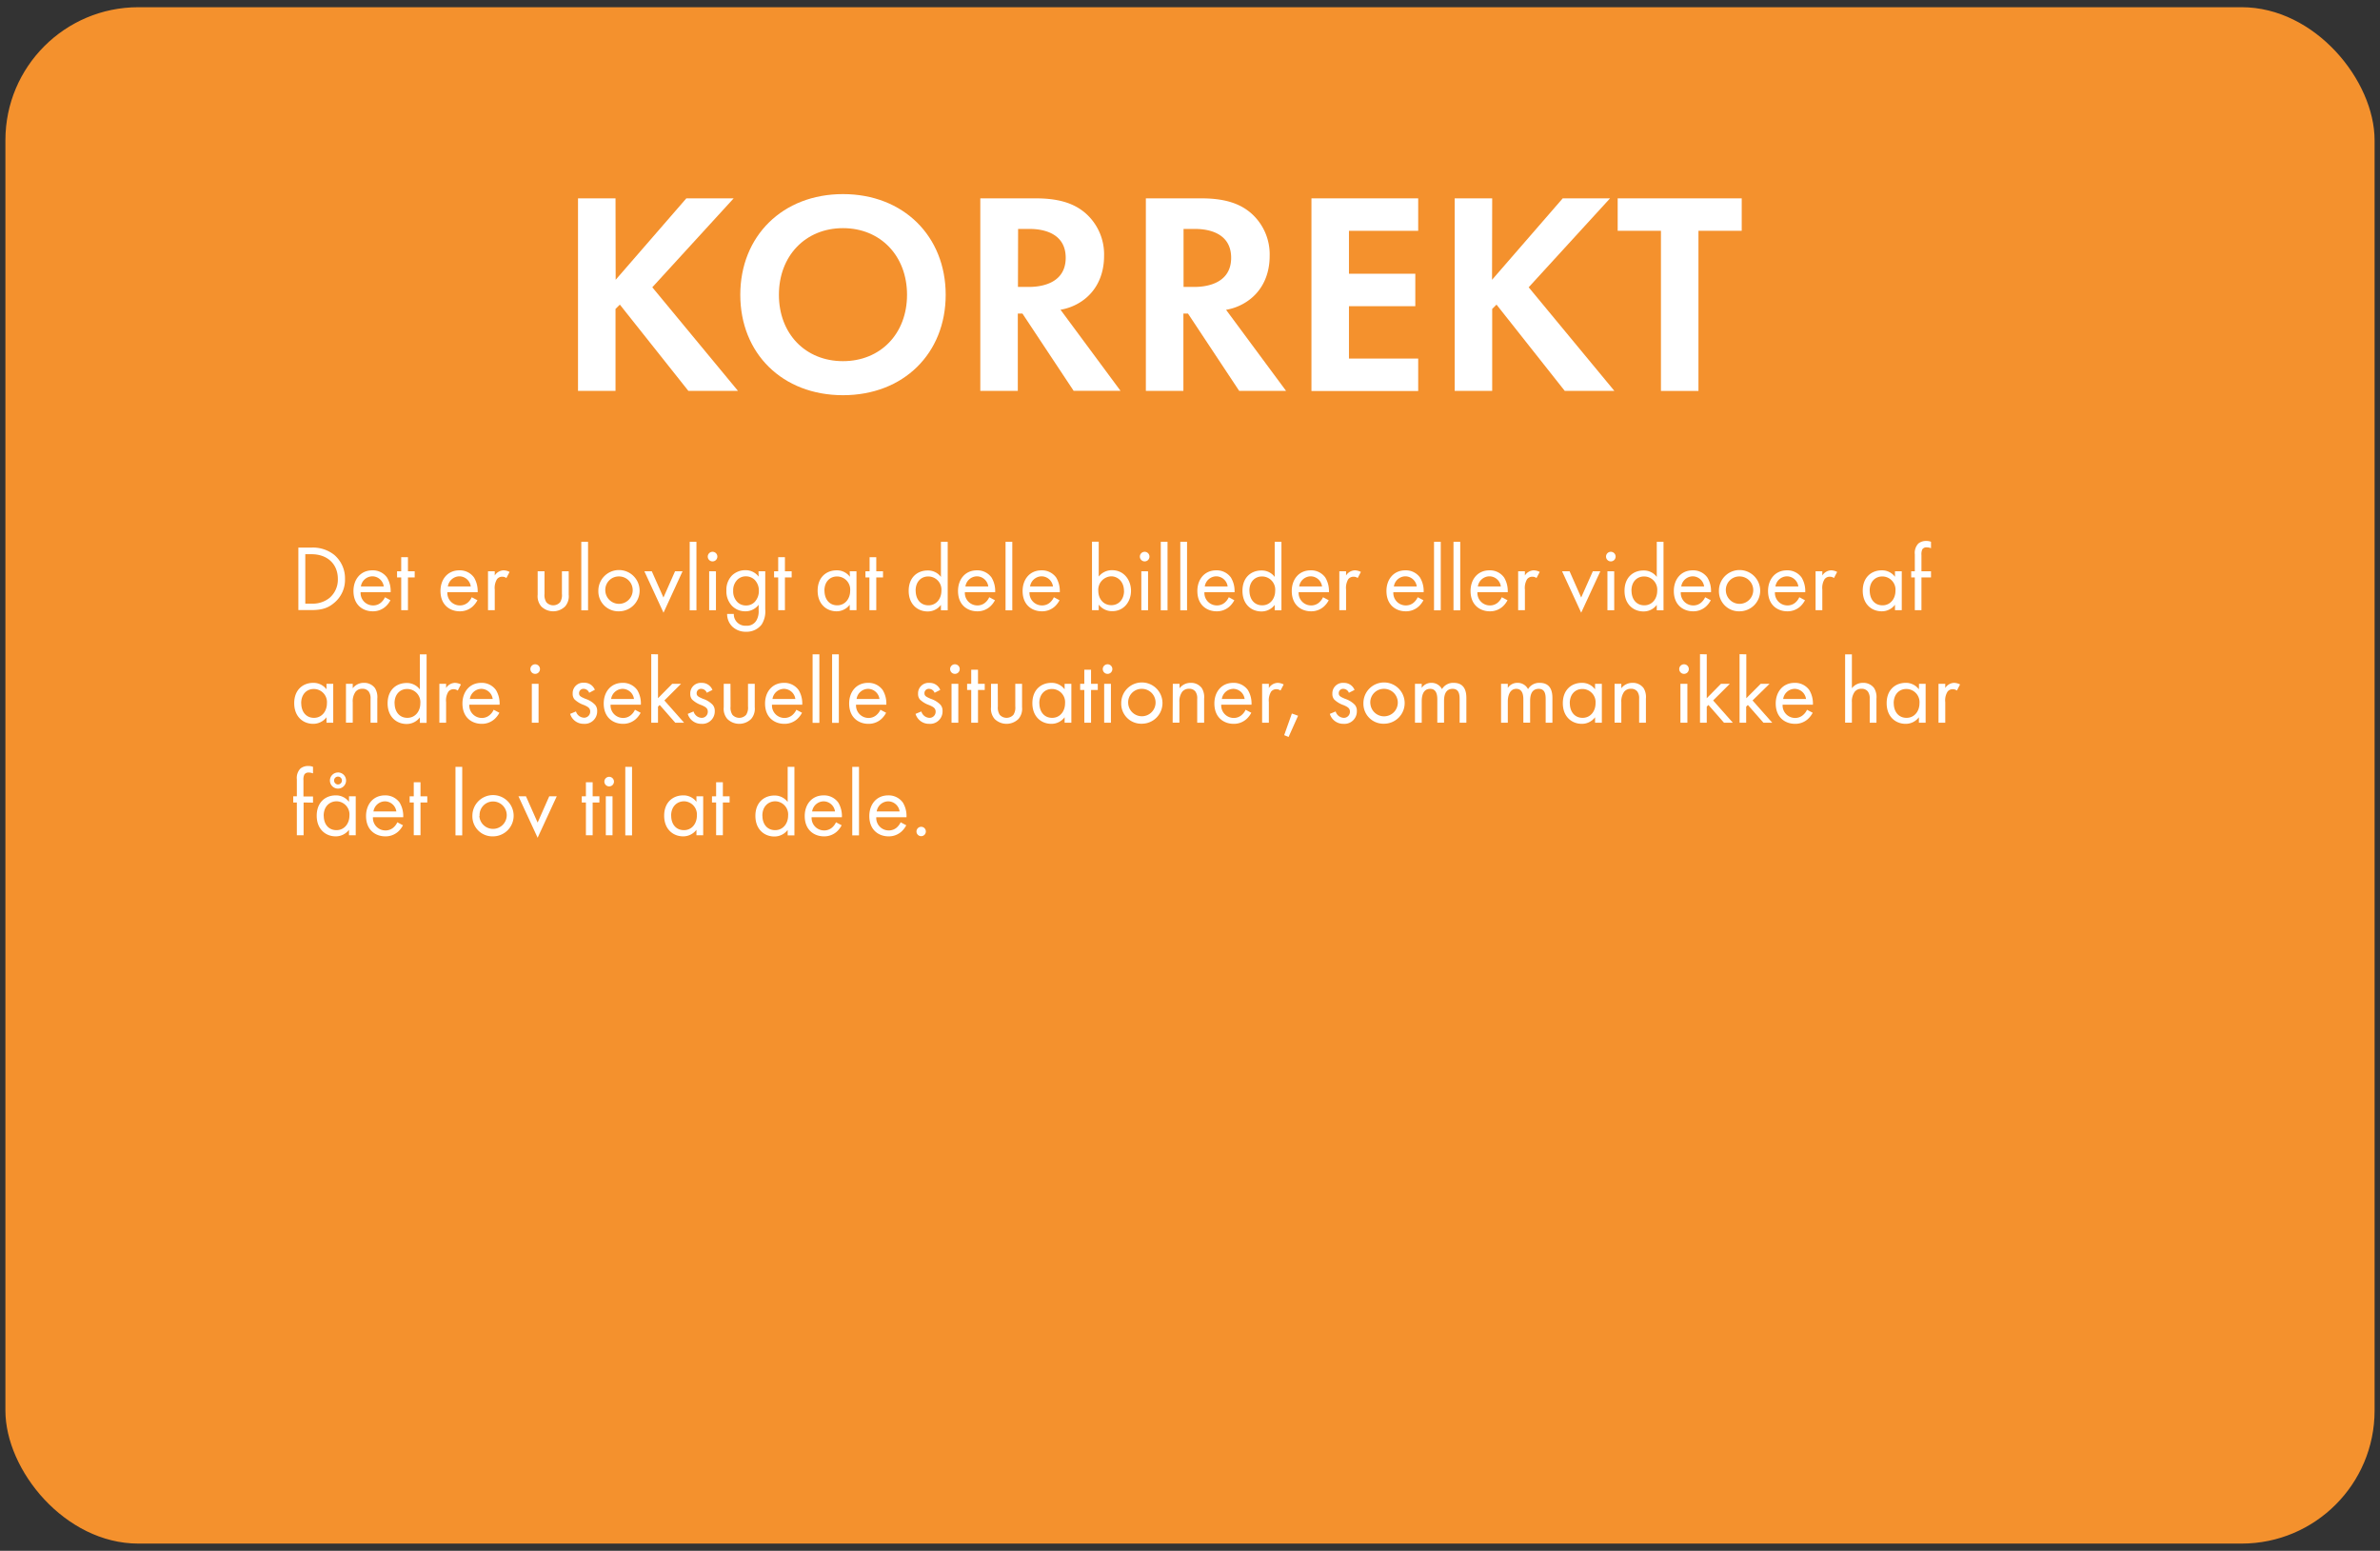 <svg id="Layer_1" data-name="Layer 1" xmlns="http://www.w3.org/2000/svg" width="660" height="430" viewBox="0 0 660 430"><rect x="0" y="0" width="660" height="430" fill="#333333" stroke="none"/><defs><style>.cls-1{fill:#f4912d;}.cls-2{fill:#fff;}</style></defs><title>dilemma_1_korrekt</title><rect class="cls-1" x="1.5" y="2" width="657" height="426" rx="36.87" ry="36.87"/><path class="cls-2" d="M170.73,77.58,190.33,55h13.12L180.89,79.66l23.76,28.72H190.89l-19-23.92-1.2,1.2v22.72h-10.4V55h10.4Z"/><path class="cls-2" d="M262.25,81.74c0,16.24-11.68,27.84-28.48,27.84S205.29,98,205.29,81.74,217,53.82,233.77,53.82,262.25,65.5,262.25,81.74Zm-10.72,0c0-10.8-7.36-18.48-17.76-18.48S216,70.94,216,81.74s7.36,18.4,17.76,18.4S251.53,92.54,251.53,81.74Z"/><path class="cls-2" d="M287.29,55c7.36,0,11.12,1.92,13.6,4a15.16,15.16,0,0,1,5.28,12c0,5.2-2.08,9.76-6.24,12.56a14.79,14.79,0,0,1-5.84,2.32l16.64,22.48h-13L283.53,86.94h-1.28v21.44h-10.4V55Zm-5,24.56h3c2,0,10.24-.24,10.24-8.08s-8.16-8-10.08-8h-3.12Z"/><path class="cls-2" d="M333.21,55c7.36,0,11.12,1.92,13.6,4a15.16,15.16,0,0,1,5.28,12c0,5.2-2.08,9.76-6.24,12.56A14.79,14.79,0,0,1,340,85.9l16.64,22.48h-13L329.44,86.94h-1.27v21.44H317.76V55Zm-5,24.56h2.95c2,0,10.25-.24,10.25-8.08s-8.16-8-10.08-8h-3.12Z"/><path class="cls-2" d="M393.28,64h-19.2V75.9h18.4v9h-18.4V99.42h19.2v9h-29.6V55h29.6Z"/><path class="cls-2" d="M413.76,77.58,433.36,55h13.12L423.92,79.66l23.76,28.72H433.92L415,84.46l-1.2,1.2v22.72h-10.4V55h10.4Z"/><path class="cls-2" d="M471,64v44.4h-10.4V64h-12V55H483v9Z"/><path class="cls-2" d="M82.74,151.84h3.53a9.49,9.49,0,0,1,6.4,2,8.49,8.49,0,0,1,3,6.66,8.26,8.26,0,0,1-3,6.66c-1.59,1.35-3.25,2-6.34,2H82.74Zm1.92,15.53h1.69a7.44,7.44,0,0,0,5-1.56,6.65,6.65,0,0,0,2.34-5.28c0-4.16-2.92-6.86-7.31-6.86H84.66Z"/><path class="cls-2" d="M108.27,166.43a6.26,6.26,0,0,1-1.33,1.74,5.22,5.22,0,0,1-3.59,1.33c-2.6,0-5.33-1.64-5.33-5.64,0-3.23,2-5.72,5.23-5.72a4.83,4.83,0,0,1,4.08,2,7.26,7.26,0,0,1,1,4.06H100a3.45,3.45,0,0,0,3.43,3.67,3.28,3.28,0,0,0,2.21-.78,4.5,4.5,0,0,0,1.12-1.49Zm-1.85-3.82a3.22,3.22,0,0,0-3.17-2.81,3.27,3.27,0,0,0-3.17,2.81Z"/><path class="cls-2" d="M113.13,160.11v9.08h-1.87v-9.08h-1.15V158.4h1.15v-3.9h1.87v3.9H115v1.71Z"/><path class="cls-2" d="M132.4,166.43a6.45,6.45,0,0,1-1.33,1.74,5.22,5.22,0,0,1-3.59,1.33c-2.6,0-5.33-1.64-5.33-5.64,0-3.23,2-5.72,5.23-5.72a4.84,4.84,0,0,1,4.08,2,7.34,7.34,0,0,1,1,4.06h-8.4a3.46,3.46,0,0,0,3.44,3.67,3.3,3.3,0,0,0,2.21-.78,4.34,4.34,0,0,0,1.11-1.49Zm-1.85-3.82a3.23,3.23,0,0,0-3.17-2.81,3.29,3.29,0,0,0-3.18,2.81Z"/><path class="cls-2" d="M135.33,158.4h1.87v1.17a3,3,0,0,1,2.45-1.43,3.86,3.86,0,0,1,1.66.44l-.88,1.69a1.9,1.9,0,0,0-1.09-.36,1.81,1.81,0,0,0-1.51.67,4.68,4.68,0,0,0-.63,2.91v5.7h-1.87Z"/><path class="cls-2" d="M151,164.69a3.66,3.66,0,0,0,.52,2.31,2.56,2.56,0,0,0,3.79,0,3.66,3.66,0,0,0,.52-2.31V158.4h1.88v6.5a4.29,4.29,0,0,1-1,3.25,4.72,4.72,0,0,1-6.61,0,4.33,4.33,0,0,1-1-3.25v-6.5H151Z"/><path class="cls-2" d="M163.07,150.23v19H161.2v-19Z"/><path class="cls-2" d="M165.93,163.83a5.72,5.72,0,1,1,5.72,5.67A5.54,5.54,0,0,1,165.93,163.83Zm1.93,0a3.8,3.8,0,1,0,3.79-4A3.74,3.74,0,0,0,167.86,163.83Z"/><path class="cls-2" d="M180.75,158.4l3.23,7.28,3.22-7.28h2.08L184,169.89l-5.31-11.49Z"/><path class="cls-2" d="M193.13,150.23v19h-1.87v-19Z"/><path class="cls-2" d="M197.6,153a1.33,1.33,0,1,1-1.33,1.32A1.33,1.33,0,0,1,197.6,153Zm.94,5.41v10.79h-1.88V158.4Z"/><path class="cls-2" d="M210.34,158.4h1.87v10.53a6.8,6.8,0,0,1-1,4.24,5.24,5.24,0,0,1-4.31,2,5.34,5.34,0,0,1-3.85-1.46,4.86,4.86,0,0,1-1.41-3.48h1.85a3.2,3.2,0,0,0,3.43,3.27,3,3,0,0,0,2.86-1.5,5,5,0,0,0,.6-2.76v-1.56a4.53,4.53,0,0,1-3.69,1.82A5.12,5.12,0,0,1,203,168a5.82,5.82,0,0,1-1.56-4.26,5.66,5.66,0,0,1,1.56-4.19,5.32,5.32,0,0,1,3.69-1.45,4.49,4.49,0,0,1,3.69,1.79Zm-5.93,2.42a4.09,4.09,0,0,0-1.09,3,4.16,4.16,0,0,0,1.22,3.17,3.27,3.27,0,0,0,2.32.89,3.23,3.23,0,0,0,2.36-.91,4.39,4.39,0,0,0,1.22-3.12,4.26,4.26,0,0,0-1.14-3.05,3.49,3.49,0,0,0-2.44-1A3.31,3.31,0,0,0,204.41,160.82Z"/><path class="cls-2" d="M217.67,160.11v9.08H215.8v-9.08h-1.14V158.4h1.14v-3.9h1.87v3.9h1.87v1.71Z"/><path class="cls-2" d="M235.64,158.4h1.87v10.79h-1.87v-1.51A4.56,4.56,0,0,1,232,169.5c-2.73,0-5.26-1.92-5.26-5.72s2.5-5.64,5.26-5.64a4.47,4.47,0,0,1,3.69,1.79Zm-7,5.38c0,2.31,1.3,4.06,3.53,4.06s3.59-1.9,3.59-4a3.65,3.65,0,0,0-3.59-4C230.31,159.8,228.62,161.15,228.62,163.78Z"/><path class="cls-2" d="M243,160.11v9.08H241.1v-9.08H240V158.4h1.15v-3.9H243v3.9h1.87v1.71Z"/><path class="cls-2" d="M260.93,150.23h1.88v19h-1.88v-1.51a4.53,4.53,0,0,1-3.69,1.82c-2.73,0-5.25-1.92-5.25-5.72s2.5-5.64,5.25-5.64a4.45,4.45,0,0,1,3.69,1.79Zm-7,13.55c0,2.31,1.3,4.06,3.54,4.06s3.59-1.9,3.59-4a3.66,3.66,0,0,0-3.59-4C255.6,159.8,253.91,161.15,253.91,163.78Z"/><path class="cls-2" d="M275.91,166.43a6.26,6.26,0,0,1-1.33,1.74A5.19,5.19,0,0,1,271,169.5c-2.6,0-5.33-1.64-5.33-5.64,0-3.23,2-5.72,5.22-5.72a4.83,4.83,0,0,1,4.08,2,7.26,7.26,0,0,1,1,4.06h-8.4a3.46,3.46,0,0,0,3.43,3.67,3.26,3.26,0,0,0,2.21-.78,4.24,4.24,0,0,0,1.12-1.49Zm-1.85-3.82a3.22,3.22,0,0,0-3.17-2.81,3.29,3.29,0,0,0-3.17,2.81Z"/><path class="cls-2" d="M280.72,150.23v19h-1.87v-19Z"/><path class="cls-2" d="M293.82,166.43a6.41,6.41,0,0,1-1.32,1.74,5.22,5.22,0,0,1-3.59,1.33c-2.6,0-5.33-1.64-5.33-5.64,0-3.23,2-5.72,5.23-5.72a4.84,4.84,0,0,1,4.08,2,7.34,7.34,0,0,1,1,4.06h-8.4a3.46,3.46,0,0,0,3.44,3.67,3.3,3.3,0,0,0,2.21-.78,4.34,4.34,0,0,0,1.11-1.49ZM292,162.61a3.23,3.23,0,0,0-3.17-2.81,3.29,3.29,0,0,0-3.18,2.81Z"/><path class="cls-2" d="M304.69,169.19h-1.87v-19h1.87v9.68a4.63,4.63,0,0,1,3.69-1.77c3.38,0,5.26,2.81,5.26,5.72s-1.9,5.64-5.18,5.64a4.59,4.59,0,0,1-3.77-1.82Zm7-5.33c0-2.65-1.79-4.06-3.53-4.06a3.74,3.74,0,0,0-3.59,4c0,2.21,1.4,4,3.61,4S311.71,166,311.71,163.86Z"/><path class="cls-2" d="M317.43,153a1.33,1.33,0,1,1-1.33,1.32A1.33,1.33,0,0,1,317.43,153Zm.94,5.41v10.79H316.5V158.4Z"/><path class="cls-2" d="M323.77,150.23v19H321.9v-19Z"/><path class="cls-2" d="M329.18,150.23v19h-1.87v-19Z"/><path class="cls-2" d="M342.29,166.43a6.45,6.45,0,0,1-1.33,1.74,5.22,5.22,0,0,1-3.59,1.33c-2.6,0-5.33-1.64-5.33-5.64,0-3.23,2-5.72,5.23-5.72a4.84,4.84,0,0,1,4.08,2,7.18,7.18,0,0,1,1,4.06H334a3.45,3.45,0,0,0,3.43,3.67,3.3,3.3,0,0,0,2.21-.78,4.5,4.5,0,0,0,1.12-1.49Zm-1.85-3.82a3.23,3.23,0,0,0-3.17-2.81,3.27,3.27,0,0,0-3.17,2.81Z"/><path class="cls-2" d="M353.49,150.23h1.87v19h-1.87v-1.51a4.53,4.53,0,0,1-3.69,1.82c-2.73,0-5.25-1.92-5.25-5.72s2.49-5.64,5.25-5.64a4.45,4.45,0,0,1,3.69,1.79Zm-7,13.55c0,2.31,1.3,4.06,3.54,4.06s3.59-1.9,3.59-4a3.66,3.66,0,0,0-3.59-4C348.16,159.8,346.47,161.15,346.47,163.78Z"/><path class="cls-2" d="M368.47,166.43a6.26,6.26,0,0,1-1.33,1.74,5.22,5.22,0,0,1-3.59,1.33c-2.6,0-5.33-1.64-5.33-5.64,0-3.23,2-5.72,5.23-5.72a4.83,4.83,0,0,1,4.08,2,7.26,7.26,0,0,1,1,4.06h-8.4a3.45,3.45,0,0,0,3.43,3.67,3.28,3.28,0,0,0,2.21-.78,4.5,4.5,0,0,0,1.12-1.49Zm-1.85-3.82a3.22,3.22,0,0,0-3.17-2.81,3.27,3.27,0,0,0-3.17,2.81Z"/><path class="cls-2" d="M371.41,158.4h1.87v1.17a3,3,0,0,1,2.44-1.43,3.91,3.91,0,0,1,1.67.44l-.89,1.69a1.86,1.86,0,0,0-1.09-.36,1.84,1.84,0,0,0-1.51.67,4.7,4.7,0,0,0-.62,2.91v5.7h-1.87Z"/><path class="cls-2" d="M394.73,166.43a6.26,6.26,0,0,1-1.33,1.74,5.22,5.22,0,0,1-3.59,1.33c-2.6,0-5.33-1.64-5.33-5.64,0-3.23,2-5.72,5.23-5.72a4.83,4.83,0,0,1,4.08,2,7.26,7.26,0,0,1,1,4.06h-8.4a3.45,3.45,0,0,0,3.43,3.67,3.28,3.28,0,0,0,2.21-.78,4.5,4.5,0,0,0,1.12-1.49Zm-1.85-3.82a3.22,3.22,0,0,0-3.17-2.81,3.27,3.27,0,0,0-3.17,2.81Z"/><path class="cls-2" d="M399.54,150.23v19h-1.87v-19Z"/><path class="cls-2" d="M404.94,150.23v19h-1.87v-19Z"/><path class="cls-2" d="M418.05,166.43a6.26,6.26,0,0,1-1.33,1.74,5.22,5.22,0,0,1-3.59,1.33c-2.6,0-5.33-1.64-5.33-5.64,0-3.23,2-5.72,5.23-5.72a4.83,4.83,0,0,1,4.08,2,7.26,7.26,0,0,1,1,4.06h-8.4a3.45,3.45,0,0,0,3.43,3.67,3.28,3.28,0,0,0,2.21-.78,4.5,4.5,0,0,0,1.12-1.49Zm-1.85-3.82A3.22,3.22,0,0,0,413,159.8a3.27,3.27,0,0,0-3.17,2.81Z"/><path class="cls-2" d="M421,158.4h1.87v1.17a3,3,0,0,1,2.44-1.43,3.91,3.91,0,0,1,1.67.44l-.89,1.69a1.86,1.86,0,0,0-1.09-.36,1.84,1.84,0,0,0-1.51.67,4.7,4.7,0,0,0-.62,2.91v5.7H421Z"/><path class="cls-2" d="M435.26,158.4l3.22,7.28,3.23-7.28h2.08l-5.31,11.49-5.3-11.49Z"/><path class="cls-2" d="M446.7,153a1.33,1.33,0,1,1-1.33,1.32A1.33,1.33,0,0,1,446.7,153Zm.94,5.41v10.79h-1.88V158.4Z"/><path class="cls-2" d="M459.44,150.23h1.87v19h-1.87v-1.51a4.53,4.53,0,0,1-3.69,1.82c-2.73,0-5.25-1.92-5.25-5.72s2.49-5.64,5.25-5.64a4.45,4.45,0,0,1,3.69,1.79Zm-7,13.55c0,2.31,1.3,4.06,3.54,4.06s3.58-1.9,3.58-4a3.65,3.65,0,0,0-3.58-4C454.11,159.8,452.42,161.15,452.42,163.78Z"/><path class="cls-2" d="M474.42,166.43a6.45,6.45,0,0,1-1.33,1.74,5.22,5.22,0,0,1-3.59,1.33c-2.6,0-5.33-1.64-5.33-5.64,0-3.23,2-5.72,5.23-5.72a4.84,4.84,0,0,1,4.08,2,7.18,7.18,0,0,1,1,4.06H466.1a3.45,3.45,0,0,0,3.43,3.67,3.3,3.3,0,0,0,2.21-.78,4.5,4.5,0,0,0,1.12-1.49Zm-1.85-3.82a3.23,3.23,0,0,0-3.17-2.81,3.27,3.27,0,0,0-3.17,2.81Z"/><path class="cls-2" d="M476.68,163.83a5.72,5.72,0,1,1,5.72,5.67A5.54,5.54,0,0,1,476.68,163.83Zm1.92,0a3.8,3.8,0,1,0,3.8-4A3.75,3.75,0,0,0,478.6,163.83Z"/><path class="cls-2" d="M500.54,166.43a6.41,6.41,0,0,1-1.32,1.74,5.22,5.22,0,0,1-3.59,1.33c-2.6,0-5.33-1.64-5.33-5.64,0-3.23,2-5.72,5.23-5.72a4.84,4.84,0,0,1,4.08,2,7.26,7.26,0,0,1,1,4.06h-8.4a3.46,3.46,0,0,0,3.44,3.67,3.3,3.3,0,0,0,2.21-.78,4.34,4.34,0,0,0,1.11-1.49Zm-1.84-3.82a3.23,3.23,0,0,0-3.17-2.81,3.29,3.29,0,0,0-3.18,2.81Z"/><path class="cls-2" d="M503.48,158.4h1.87v1.17a3,3,0,0,1,2.45-1.43,3.86,3.86,0,0,1,1.66.44l-.88,1.69a1.9,1.9,0,0,0-1.09-.36,1.81,1.81,0,0,0-1.51.67,4.68,4.68,0,0,0-.63,2.91v5.7h-1.87Z"/><path class="cls-2" d="M525.5,158.4h1.88v10.79H525.5v-1.51a4.53,4.53,0,0,1-3.69,1.82c-2.73,0-5.25-1.92-5.25-5.72s2.5-5.64,5.25-5.64a4.45,4.45,0,0,1,3.69,1.79Zm-7,5.38c0,2.31,1.3,4.06,3.54,4.06s3.59-1.9,3.59-4a3.66,3.66,0,0,0-3.59-4C520.17,159.8,518.48,161.15,518.48,163.78Z"/><path class="cls-2" d="M532.84,160.11v9.08H531v-9.08h-1V158.4h1v-4.71a3.74,3.74,0,0,1,1-3,3.37,3.37,0,0,1,2.16-.7,3.62,3.62,0,0,1,1.33.23V152a3.3,3.3,0,0,0-1.22-.23,1.31,1.31,0,0,0-1.2.57,3.3,3.3,0,0,0-.23,1.56v4.5h2.65v1.71Z"/><path class="cls-2" d="M90.54,189.6h1.87v10.79H90.54v-1.51a4.59,4.59,0,0,1-3.7,1.82c-2.73,0-5.25-1.93-5.25-5.72s2.5-5.64,5.25-5.64a4.49,4.49,0,0,1,3.7,1.79Zm-7,5.38c0,2.31,1.3,4.06,3.53,4.06s3.59-1.9,3.59-4a3.65,3.65,0,0,0-3.59-4C85.21,191,83.52,192.35,83.52,195Z"/><path class="cls-2" d="M95.94,189.6h1.88v1.24a3.79,3.79,0,0,1,3.09-1.5,3.66,3.66,0,0,1,3.09,1.48,4.76,4.76,0,0,1,.63,2.88v6.69h-1.87v-6.63a3.2,3.2,0,0,0-.5-2,2.1,2.1,0,0,0-1.77-.78,2.33,2.33,0,0,0-1.89.83,4.53,4.53,0,0,0-.78,2.91v5.65H95.94Z"/><path class="cls-2" d="M116.43,181.43h1.87v19h-1.87v-1.51a4.55,4.55,0,0,1-3.69,1.82c-2.73,0-5.25-1.93-5.25-5.72s2.49-5.64,5.25-5.64a4.45,4.45,0,0,1,3.69,1.79Zm-7,13.55c0,2.31,1.3,4.06,3.54,4.06s3.59-1.9,3.59-4a3.66,3.66,0,0,0-3.59-4C111.1,191,109.41,192.35,109.41,195Z"/><path class="cls-2" d="M121.84,189.6h1.87v1.17a3,3,0,0,1,2.45-1.43,3.86,3.86,0,0,1,1.66.44l-.88,1.69a1.93,1.93,0,0,0-1.1-.37,1.81,1.81,0,0,0-1.5.68,4.58,4.58,0,0,0-.63,2.91v5.7h-1.87Z"/><path class="cls-2" d="M138.48,197.63a6.26,6.26,0,0,1-1.33,1.74,5.19,5.19,0,0,1-3.58,1.33c-2.6,0-5.33-1.64-5.33-5.64,0-3.23,2-5.72,5.22-5.72a4.83,4.83,0,0,1,4.08,2,7.24,7.24,0,0,1,1,4.06h-8.4a3.47,3.47,0,0,0,3.43,3.67,3.27,3.27,0,0,0,2.21-.79,4.13,4.13,0,0,0,1.12-1.48Zm-1.85-3.82a3.22,3.22,0,0,0-3.17-2.81,3.29,3.29,0,0,0-3.17,2.81Z"/><path class="cls-2" d="M148.41,184.19a1.33,1.33,0,1,1-1.33,1.32A1.33,1.33,0,0,1,148.41,184.19Zm.94,5.41v10.79h-1.87V189.6Z"/><path class="cls-2" d="M163.39,192.09a1.66,1.66,0,0,0-1.51-1.09,1.19,1.19,0,0,0-1.3,1.22c0,.78.52,1,1.74,1.54a6.5,6.5,0,0,1,2.7,1.66,2.54,2.54,0,0,1,.58,1.74,3.44,3.44,0,0,1-3.72,3.54,3.86,3.86,0,0,1-3.77-2.76l1.61-.67A2.44,2.44,0,0,0,161.9,199a1.68,1.68,0,0,0,1.77-1.72c0-1-.73-1.35-1.74-1.8a7.06,7.06,0,0,1-2.63-1.58,2.37,2.37,0,0,1-.49-1.59,2.9,2.9,0,0,1,3.15-3,3.1,3.1,0,0,1,3,1.95Z"/><path class="cls-2" d="M177.66,197.63a6.26,6.26,0,0,1-1.33,1.74,5.19,5.19,0,0,1-3.58,1.33c-2.6,0-5.33-1.64-5.33-5.64,0-3.23,2-5.72,5.22-5.72a4.83,4.83,0,0,1,4.08,2,7.24,7.24,0,0,1,1,4.06h-8.4a3.47,3.47,0,0,0,3.43,3.67,3.27,3.27,0,0,0,2.21-.79,4.13,4.13,0,0,0,1.12-1.48Zm-1.85-3.82a3.22,3.22,0,0,0-3.17-2.81,3.29,3.29,0,0,0-3.17,2.81Z"/><path class="cls-2" d="M182.47,181.43V193.6l3.95-4h2.45l-4.63,4.62,5.46,6.17h-2.45l-4.31-4.92-.47.47v4.45H180.6v-19Z"/><path class="cls-2" d="M196,192.09a1.66,1.66,0,0,0-1.51-1.09,1.19,1.19,0,0,0-1.3,1.22c0,.78.52,1,1.74,1.54a6.5,6.5,0,0,1,2.7,1.66,2.54,2.54,0,0,1,.58,1.74,3.44,3.44,0,0,1-3.72,3.54,3.86,3.86,0,0,1-3.77-2.76l1.61-.67a2.44,2.44,0,0,0,2.18,1.77,1.68,1.68,0,0,0,1.77-1.72c0-1-.73-1.35-1.74-1.8a7.06,7.06,0,0,1-2.63-1.58,2.37,2.37,0,0,1-.49-1.59,2.9,2.9,0,0,1,3.15-3,3.1,3.1,0,0,1,3,1.95Z"/><path class="cls-2" d="M202.59,195.89a3.66,3.66,0,0,0,.52,2.31,2.57,2.57,0,0,0,3.8,0,3.66,3.66,0,0,0,.52-2.31V189.6h1.87v6.5a4.29,4.29,0,0,1-1,3.25,4.71,4.71,0,0,1-6.6,0,4.29,4.29,0,0,1-1-3.25v-6.5h1.87Z"/><path class="cls-2" d="M222.41,197.63a6.45,6.45,0,0,1-1.33,1.74,5.22,5.22,0,0,1-3.59,1.33c-2.6,0-5.33-1.64-5.33-5.64,0-3.23,2-5.72,5.23-5.72a4.84,4.84,0,0,1,4.08,2,7.16,7.16,0,0,1,1,4.06h-8.39a3.46,3.46,0,0,0,3.43,3.67,3.31,3.31,0,0,0,2.21-.79,4.37,4.37,0,0,0,1.12-1.48Zm-1.85-3.82a3.23,3.23,0,0,0-3.17-2.81,3.27,3.27,0,0,0-3.17,2.81Z"/><path class="cls-2" d="M227.22,181.43v19h-1.88v-19Z"/><path class="cls-2" d="M232.62,181.43v19h-1.87v-19Z"/><path class="cls-2" d="M245.73,197.63a6.26,6.26,0,0,1-1.33,1.74,5.22,5.22,0,0,1-3.59,1.33c-2.6,0-5.33-1.64-5.33-5.64,0-3.23,2-5.72,5.23-5.72a4.83,4.83,0,0,1,4.08,2,7.24,7.24,0,0,1,1,4.06h-8.4a3.46,3.46,0,0,0,3.43,3.67,3.29,3.29,0,0,0,2.21-.79,4.37,4.37,0,0,0,1.12-1.48Zm-1.85-3.82a3.22,3.22,0,0,0-3.17-2.81,3.27,3.27,0,0,0-3.17,2.81Z"/><path class="cls-2" d="M259.17,192.09a1.66,1.66,0,0,0-1.51-1.09,1.19,1.19,0,0,0-1.3,1.22c0,.78.52,1,1.74,1.54a6.63,6.63,0,0,1,2.71,1.66,2.58,2.58,0,0,1,.57,1.74,3.44,3.44,0,0,1-3.72,3.54,3.86,3.86,0,0,1-3.77-2.76l1.61-.67a2.45,2.45,0,0,0,2.19,1.77,1.68,1.68,0,0,0,1.77-1.72c0-1-.73-1.35-1.75-1.8a6.92,6.92,0,0,1-2.62-1.58,2.33,2.33,0,0,1-.5-1.59,2.9,2.9,0,0,1,3.15-3,3.1,3.1,0,0,1,3,1.95Z"/><path class="cls-2" d="M264.81,184.19a1.33,1.33,0,1,1-1.33,1.32A1.33,1.33,0,0,1,264.81,184.19Zm.94,5.41v10.79h-1.88V189.6Z"/><path class="cls-2" d="M271.21,191.31v9.08h-1.88v-9.08h-1.14V189.6h1.14v-3.9h1.88v3.9h1.87v1.71Z"/><path class="cls-2" d="M276.72,195.89a3.66,3.66,0,0,0,.52,2.31,2.56,2.56,0,0,0,3.79,0,3.66,3.66,0,0,0,.52-2.31V189.6h1.88v6.5a4.29,4.29,0,0,1-1,3.25,4.72,4.72,0,0,1-6.61,0,4.33,4.33,0,0,1-1-3.25v-6.5h1.87Z"/><path class="cls-2" d="M295.23,189.6h1.87v10.79h-1.87v-1.51a4.55,4.55,0,0,1-3.69,1.82c-2.73,0-5.25-1.93-5.25-5.72s2.49-5.64,5.25-5.64a4.45,4.45,0,0,1,3.69,1.79Zm-7,5.38c0,2.31,1.3,4.06,3.54,4.06s3.58-1.9,3.58-4a3.65,3.65,0,0,0-3.58-4C289.9,191,288.21,192.35,288.21,195Z"/><path class="cls-2" d="M302.56,191.31v9.08h-1.87v-9.08h-1.15V189.6h1.15v-3.9h1.87v3.9h1.87v1.71Z"/><path class="cls-2" d="M307.14,184.19a1.33,1.33,0,1,1-1.33,1.32A1.33,1.33,0,0,1,307.14,184.19Zm.93,5.41v10.79H306.2V189.6Z"/><path class="cls-2" d="M310.93,195a5.72,5.72,0,1,1,5.72,5.67A5.54,5.54,0,0,1,310.93,195Zm1.93,0a3.8,3.8,0,1,0,3.79-4A3.74,3.74,0,0,0,312.86,195Z"/><path class="cls-2" d="M325.23,189.6h1.87v1.24a3.82,3.82,0,0,1,3.1-1.5,3.66,3.66,0,0,1,3.09,1.48,4.76,4.76,0,0,1,.63,2.88v6.69H332v-6.63a3.19,3.19,0,0,0-.49-2,2.11,2.11,0,0,0-1.77-.78,2.37,2.37,0,0,0-1.9.83,4.59,4.59,0,0,0-.78,2.91v5.65h-1.87Z"/><path class="cls-2" d="M347,197.63a6.26,6.26,0,0,1-1.33,1.74,5.19,5.19,0,0,1-3.58,1.33c-2.6,0-5.33-1.64-5.33-5.64,0-3.23,2-5.72,5.22-5.72a4.83,4.83,0,0,1,4.08,2,7.24,7.24,0,0,1,1,4.06h-8.4a3.47,3.47,0,0,0,3.43,3.67,3.27,3.27,0,0,0,2.21-.79,4.13,4.13,0,0,0,1.12-1.48Zm-1.85-3.82A3.22,3.22,0,0,0,342,191a3.29,3.29,0,0,0-3.17,2.81Z"/><path class="cls-2" d="M350,189.6h1.87v1.17a3,3,0,0,1,2.44-1.43,3.87,3.87,0,0,1,1.67.44l-.89,1.69a1.88,1.88,0,0,0-1.09-.37,1.84,1.84,0,0,0-1.51.68,4.68,4.68,0,0,0-.62,2.91v5.7H350Z"/><path class="cls-2" d="M358.25,197.84l1.72.62-2.63,5.88-1.22-.5Z"/><path class="cls-2" d="M374.06,192.09a1.66,1.66,0,0,0-1.51-1.09,1.19,1.19,0,0,0-1.3,1.22c0,.78.52,1,1.74,1.54a6.63,6.63,0,0,1,2.71,1.66,2.53,2.53,0,0,1,.57,1.74,3.44,3.44,0,0,1-3.72,3.54,3.86,3.86,0,0,1-3.77-2.76l1.61-.67a2.46,2.46,0,0,0,2.19,1.77,1.68,1.68,0,0,0,1.77-1.72c0-1-.73-1.35-1.75-1.8a6.92,6.92,0,0,1-2.62-1.58,2.33,2.33,0,0,1-.5-1.59,2.9,2.9,0,0,1,3.15-3,3.1,3.1,0,0,1,3,1.95Z"/><path class="cls-2" d="M378.09,195a5.72,5.72,0,1,1,5.72,5.67A5.54,5.54,0,0,1,378.09,195Zm1.92,0a3.81,3.81,0,1,0,3.8-4A3.75,3.75,0,0,0,380,195Z"/><path class="cls-2" d="M392.39,189.6h1.87v1.14a3.14,3.14,0,0,1,2.68-1.4,3.23,3.23,0,0,1,2.94,1.74,3.59,3.59,0,0,1,3.25-1.74c3.2,0,3.51,2.67,3.51,4.21v6.84h-1.87v-6.56c0-1.22-.16-2.83-1.93-2.83-2.16,0-2.39,2.08-2.39,3.38v6h-1.87V194c0-.75,0-3-1.95-3-2.14,0-2.37,2.21-2.37,3.51v5.88h-1.87Z"/><path class="cls-2" d="M416.26,189.6h1.87v1.14a3.14,3.14,0,0,1,2.68-1.4,3.19,3.19,0,0,1,2.93,1.74,3.6,3.6,0,0,1,3.25-1.74c3.2,0,3.51,2.67,3.51,4.21v6.84h-1.87v-6.56c0-1.22-.15-2.83-1.92-2.83-2.16,0-2.39,2.08-2.39,3.38v6h-1.88V194c0-.75,0-3-1.95-3s-2.36,2.21-2.36,3.51v5.88h-1.87Z"/><path class="cls-2" d="M442.33,189.6h1.88v10.79h-1.88v-1.51a4.55,4.55,0,0,1-3.69,1.82c-2.73,0-5.25-1.93-5.25-5.72s2.5-5.64,5.25-5.64a4.45,4.45,0,0,1,3.69,1.79Zm-7,5.38c0,2.31,1.3,4.06,3.54,4.06s3.59-1.9,3.59-4a3.66,3.66,0,0,0-3.59-4C437,191,435.31,192.35,435.31,195Z"/><path class="cls-2" d="M447.74,189.6h1.87v1.24a3.82,3.82,0,0,1,3.1-1.5,3.66,3.66,0,0,1,3.09,1.48,4.76,4.76,0,0,1,.63,2.88v6.69h-1.88v-6.63a3.19,3.19,0,0,0-.49-2,2.11,2.11,0,0,0-1.77-.78,2.37,2.37,0,0,0-1.9.83,4.59,4.59,0,0,0-.78,2.91v5.65h-1.87Z"/><path class="cls-2" d="M467,184.19a1.33,1.33,0,1,1-1.33,1.32A1.33,1.33,0,0,1,467,184.19Zm.93,5.41v10.79H466V189.6Z"/><path class="cls-2" d="M473.3,181.43V193.6l3.95-4h2.45l-4.63,4.62,5.46,6.17h-2.45l-4.31-4.92-.47.47v4.45h-1.87v-19Z"/><path class="cls-2" d="M484.27,181.43V193.6l4-4h2.45L486,194.22l5.46,6.17h-2.44l-4.32-4.92-.47.47v4.45H482.4v-19Z"/><path class="cls-2" d="M502.68,197.63a6.26,6.26,0,0,1-1.33,1.74,5.19,5.19,0,0,1-3.58,1.33c-2.6,0-5.34-1.64-5.34-5.64,0-3.23,2-5.72,5.23-5.72a4.83,4.83,0,0,1,4.08,2,7.24,7.24,0,0,1,1,4.06h-8.4a3.46,3.46,0,0,0,3.43,3.67,3.29,3.29,0,0,0,2.21-.79,4.13,4.13,0,0,0,1.12-1.48Zm-1.85-3.82a3.22,3.22,0,0,0-3.17-2.81,3.28,3.28,0,0,0-3.17,2.81Z"/><path class="cls-2" d="M511.67,181.43h1.88v9.41a3.79,3.79,0,0,1,3.09-1.5,3.66,3.66,0,0,1,3.09,1.48,4.76,4.76,0,0,1,.63,2.88v6.69h-1.87v-6.63a3.2,3.2,0,0,0-.5-2,2.1,2.1,0,0,0-1.77-.78,2.33,2.33,0,0,0-1.89.83,4.53,4.53,0,0,0-.78,2.91v5.65h-1.88Z"/><path class="cls-2" d="M532.16,189.6H534v10.79h-1.87v-1.51a4.55,4.55,0,0,1-3.69,1.82c-2.73,0-5.25-1.93-5.25-5.72s2.49-5.64,5.25-5.64a4.45,4.45,0,0,1,3.69,1.79Zm-7,5.38c0,2.31,1.3,4.06,3.54,4.06s3.59-1.9,3.59-4a3.66,3.66,0,0,0-3.59-4C526.83,191,525.14,192.35,525.14,195Z"/><path class="cls-2" d="M537.57,189.6h1.87v1.17a3,3,0,0,1,2.45-1.43,3.86,3.86,0,0,1,1.66.44l-.88,1.69a1.93,1.93,0,0,0-1.1-.37,1.81,1.81,0,0,0-1.5.68,4.58,4.58,0,0,0-.63,2.91v5.7h-1.87Z"/><path class="cls-2" d="M84.19,222.51v9.08H82.32v-9.08h-1V220.8h1v-4.71a3.73,3.73,0,0,1,1-3,3.37,3.37,0,0,1,2.16-.7,3.55,3.55,0,0,1,1.32.23v1.82a3.3,3.3,0,0,0-1.22-.23,1.3,1.3,0,0,0-1.19.57,3.17,3.17,0,0,0-.24,1.56v4.5h2.65v1.71Z"/><path class="cls-2" d="M96.78,220.8h1.87v10.79H96.78v-1.51a4.59,4.59,0,0,1-3.7,1.82c-2.73,0-5.25-1.93-5.25-5.72s2.5-5.64,5.25-5.64a4.49,4.49,0,0,1,3.7,1.79Zm-7,5.38c0,2.31,1.3,4,3.53,4s3.59-1.89,3.59-4a3.65,3.65,0,0,0-3.59-4C91.45,222.2,89.76,223.55,89.76,226.18Zm3.95-12a2.24,2.24,0,1,1-2.24,2.24A2.25,2.25,0,0,1,93.71,214.19Zm0,3.33a1.09,1.09,0,1,0-1.09-1.09A1.13,1.13,0,0,0,93.71,217.52Z"/><path class="cls-2" d="M111.75,228.83a6.41,6.41,0,0,1-1.32,1.74,5.22,5.22,0,0,1-3.59,1.33c-2.6,0-5.33-1.64-5.33-5.64,0-3.23,2-5.72,5.22-5.72a4.85,4.85,0,0,1,4.09,2,7.32,7.32,0,0,1,1,4.06h-8.4a3.46,3.46,0,0,0,3.43,3.66,3.31,3.31,0,0,0,2.21-.77,4.24,4.24,0,0,0,1.12-1.49ZM109.91,225a3.24,3.24,0,0,0-3.18-2.81,3.29,3.29,0,0,0-3.17,2.81Z"/><path class="cls-2" d="M116.61,222.51v9.08h-1.87v-9.08H113.6V220.8h1.14v-3.9h1.87v3.9h1.88v1.71Z"/><path class="cls-2" d="M128.18,212.63v19h-1.87v-19Z"/><path class="cls-2" d="M131,226.23a5.72,5.72,0,1,1,5.72,5.67A5.54,5.54,0,0,1,131,226.23Zm1.93,0a3.8,3.8,0,1,0,3.79-4A3.74,3.74,0,0,0,133,226.23Z"/><path class="cls-2" d="M145.86,220.8l3.23,7.28,3.22-7.28h2.08l-5.3,11.49-5.31-11.49Z"/><path class="cls-2" d="M164.35,222.51v9.08h-1.87v-9.08h-1.15V220.8h1.15v-3.9h1.87v3.9h1.87v1.71Z"/><path class="cls-2" d="M168.92,215.39a1.33,1.33,0,1,1-1.32,1.32A1.33,1.33,0,0,1,168.92,215.39Zm.94,5.41v10.79H168V220.8Z"/><path class="cls-2" d="M175.27,212.63v19H173.4v-19Z"/><path class="cls-2" d="M193.13,220.8H195v10.79h-1.87v-1.51a4.59,4.59,0,0,1-3.69,1.82c-2.73,0-5.26-1.93-5.26-5.72s2.5-5.64,5.26-5.64a4.45,4.45,0,0,1,3.69,1.79Zm-7,5.38c0,2.31,1.3,4,3.54,4s3.58-1.89,3.58-4a3.65,3.65,0,0,0-3.58-4C187.8,222.2,186.11,223.55,186.11,226.18Z"/><path class="cls-2" d="M200.46,222.51v9.08h-1.87v-9.08h-1.15V220.8h1.15v-3.9h1.87v3.9h1.87v1.71Z"/><path class="cls-2" d="M218.43,212.63h1.87v19h-1.87v-1.51a4.59,4.59,0,0,1-3.7,1.82c-2.73,0-5.25-1.93-5.25-5.72s2.5-5.64,5.25-5.64a4.49,4.49,0,0,1,3.7,1.79Zm-7,13.55c0,2.31,1.3,4,3.53,4s3.59-1.89,3.59-4a3.65,3.65,0,0,0-3.59-4C213.1,222.2,211.41,223.55,211.41,226.18Z"/><path class="cls-2" d="M233.4,228.83a6.41,6.41,0,0,1-1.32,1.74,5.22,5.22,0,0,1-3.59,1.33c-2.6,0-5.33-1.64-5.33-5.64,0-3.23,2-5.72,5.22-5.72a4.85,4.85,0,0,1,4.09,2,7.32,7.32,0,0,1,1,4.06h-8.4a3.46,3.46,0,0,0,3.43,3.66,3.31,3.31,0,0,0,2.21-.77,4.24,4.24,0,0,0,1.12-1.49ZM231.56,225a3.24,3.24,0,0,0-3.18-2.81,3.29,3.29,0,0,0-3.17,2.81Z"/><path class="cls-2" d="M238.21,212.63v19h-1.87v-19Z"/><path class="cls-2" d="M251.32,228.83a6.45,6.45,0,0,1-1.33,1.74,5.22,5.22,0,0,1-3.59,1.33c-2.6,0-5.33-1.64-5.33-5.64,0-3.23,2-5.72,5.23-5.72a4.84,4.84,0,0,1,4.08,2,7.16,7.16,0,0,1,1,4.06H243a3.45,3.45,0,0,0,3.43,3.66,3.34,3.34,0,0,0,2.21-.77,4.5,4.5,0,0,0,1.12-1.49ZM249.47,225a3.23,3.23,0,0,0-3.17-2.81,3.29,3.29,0,0,0-3.18,2.81Z"/><path class="cls-2" d="M255.45,229.25a1.3,1.3,0,1,1-1.3,1.3A1.32,1.32,0,0,1,255.45,229.25Z"/></svg>

